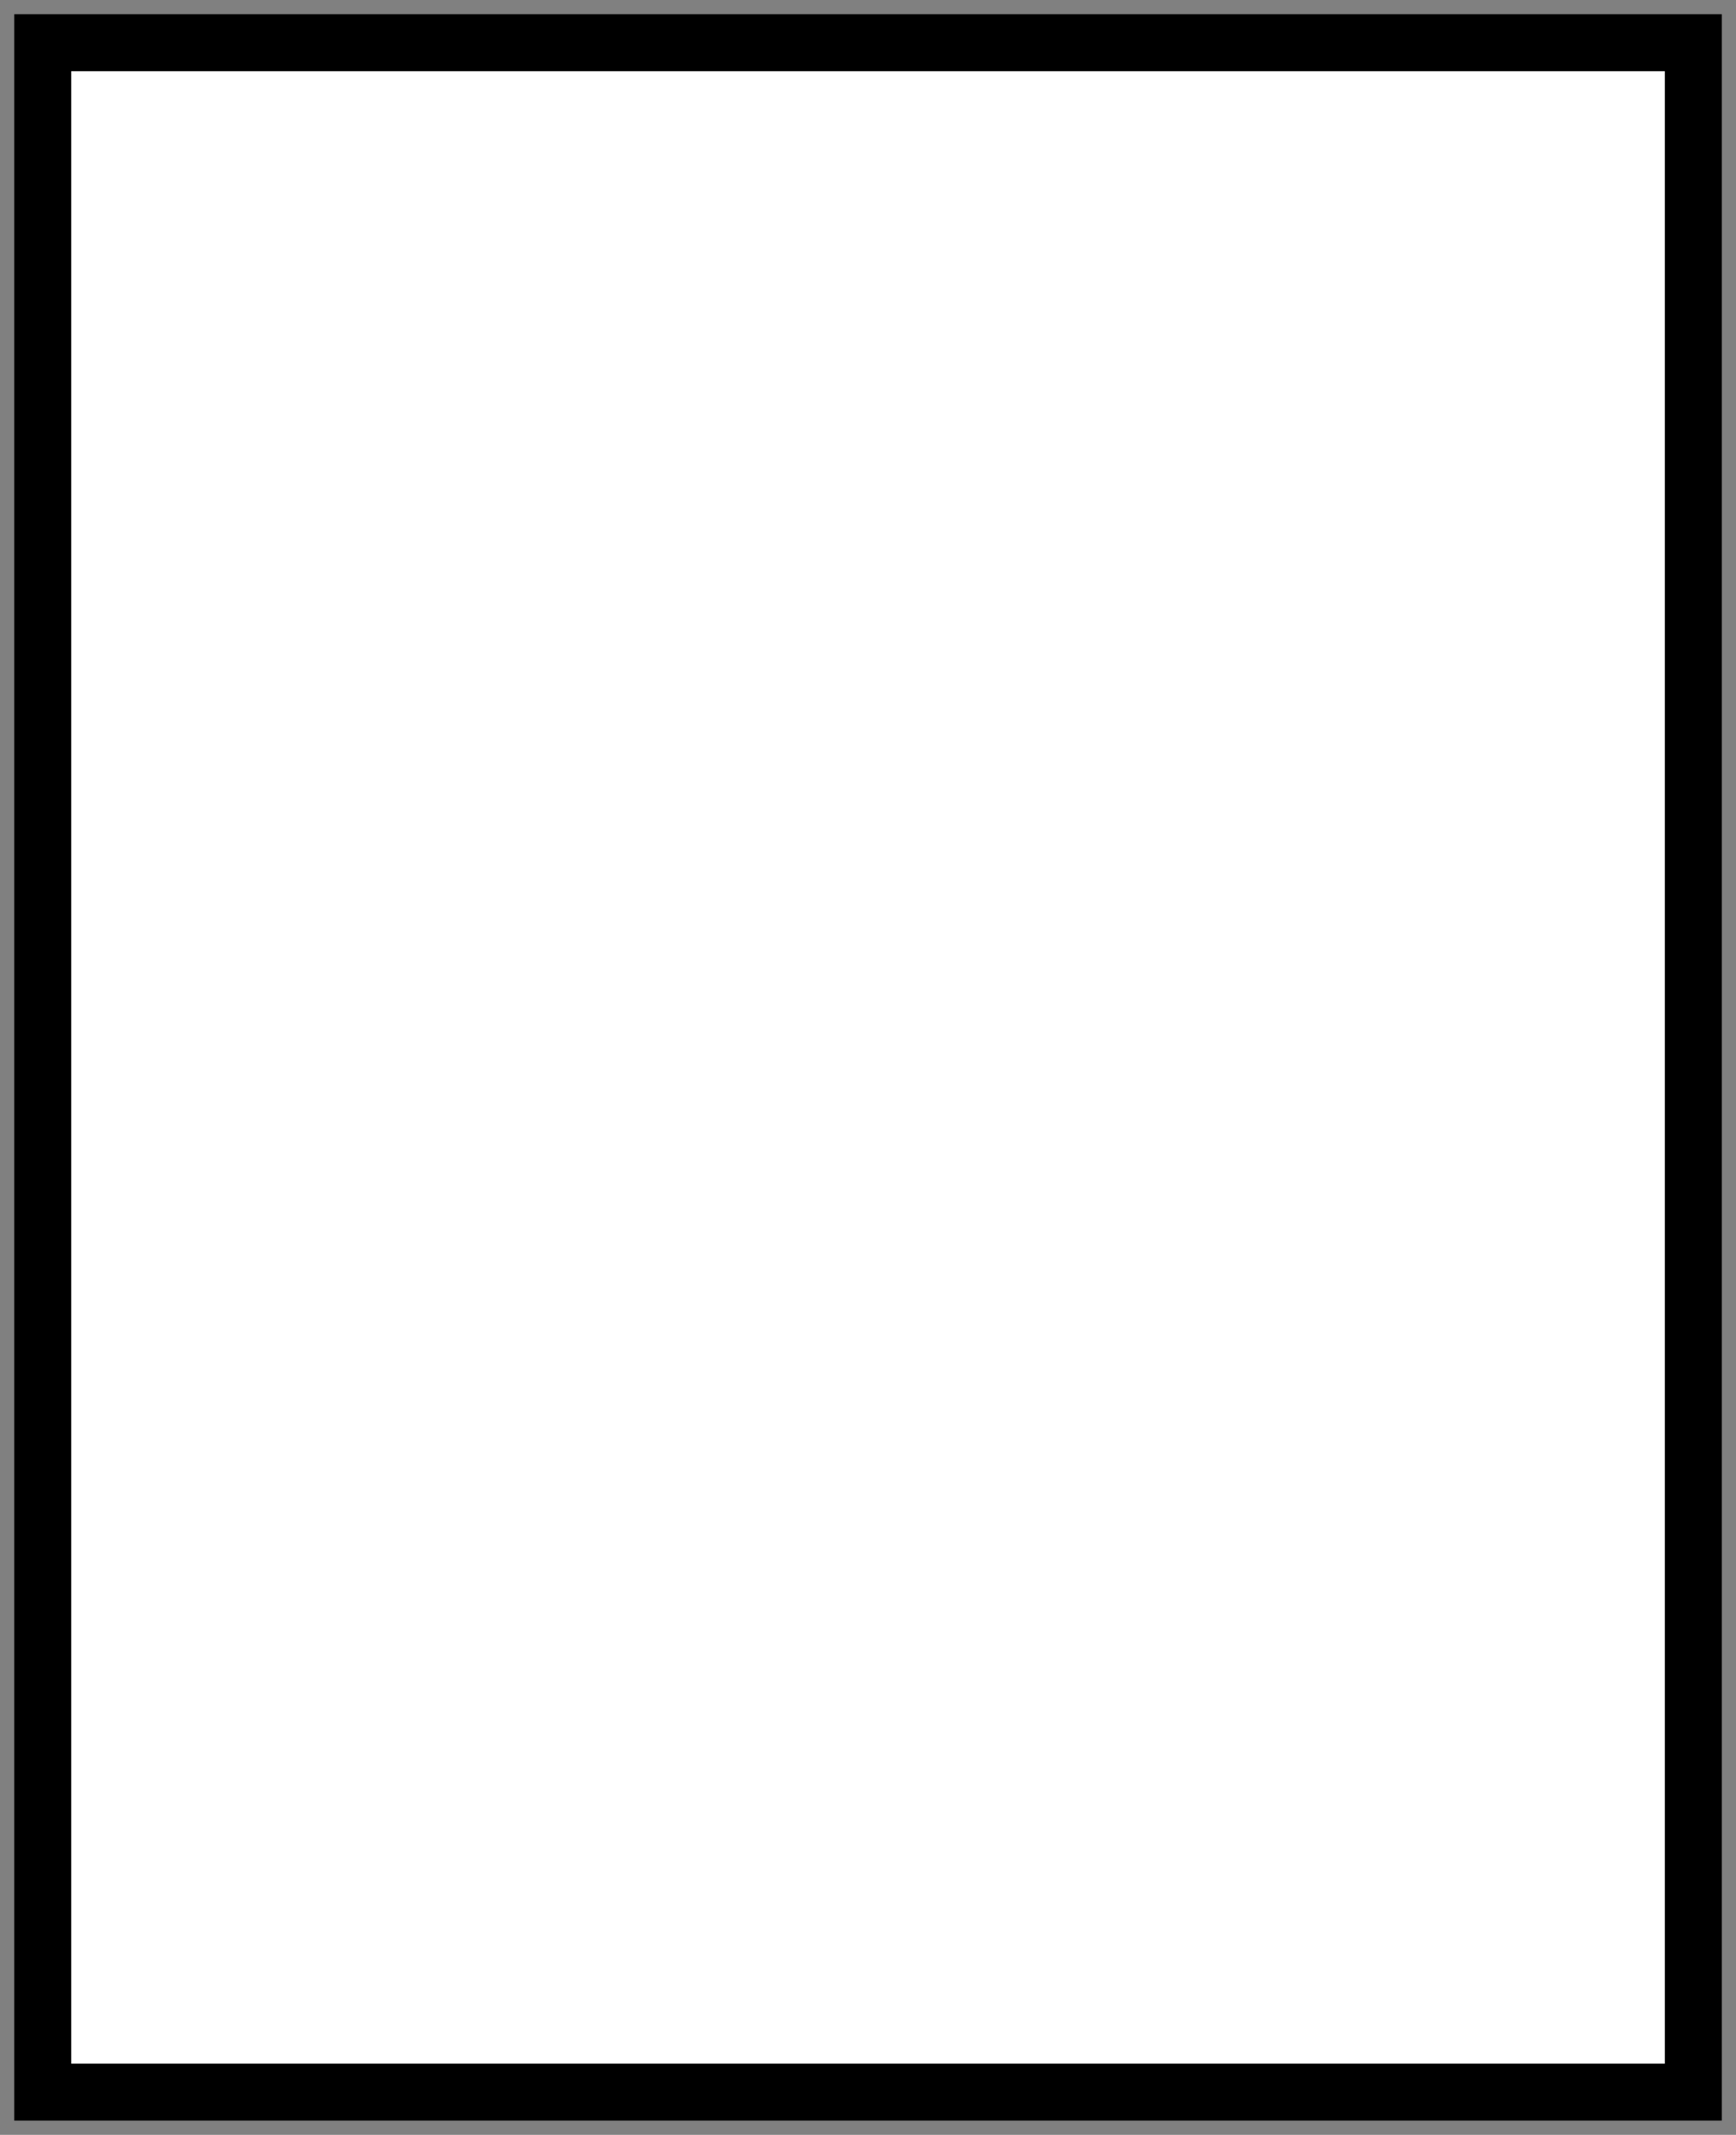 <svg width="61" height="75" viewBox="0 0 61 75" fill="#000" xmlns="http://www.w3.org/2000/svg">
<rect x="0" y="0" width="61" height="75" fill="#808080" stroke="none"/>
<rect x="1" y="1" width="72" height="58" transform="matrix(0 1 1 0 0.501 0.5)" fill="white" stroke="black" stroke-width="2"/>
</svg>
